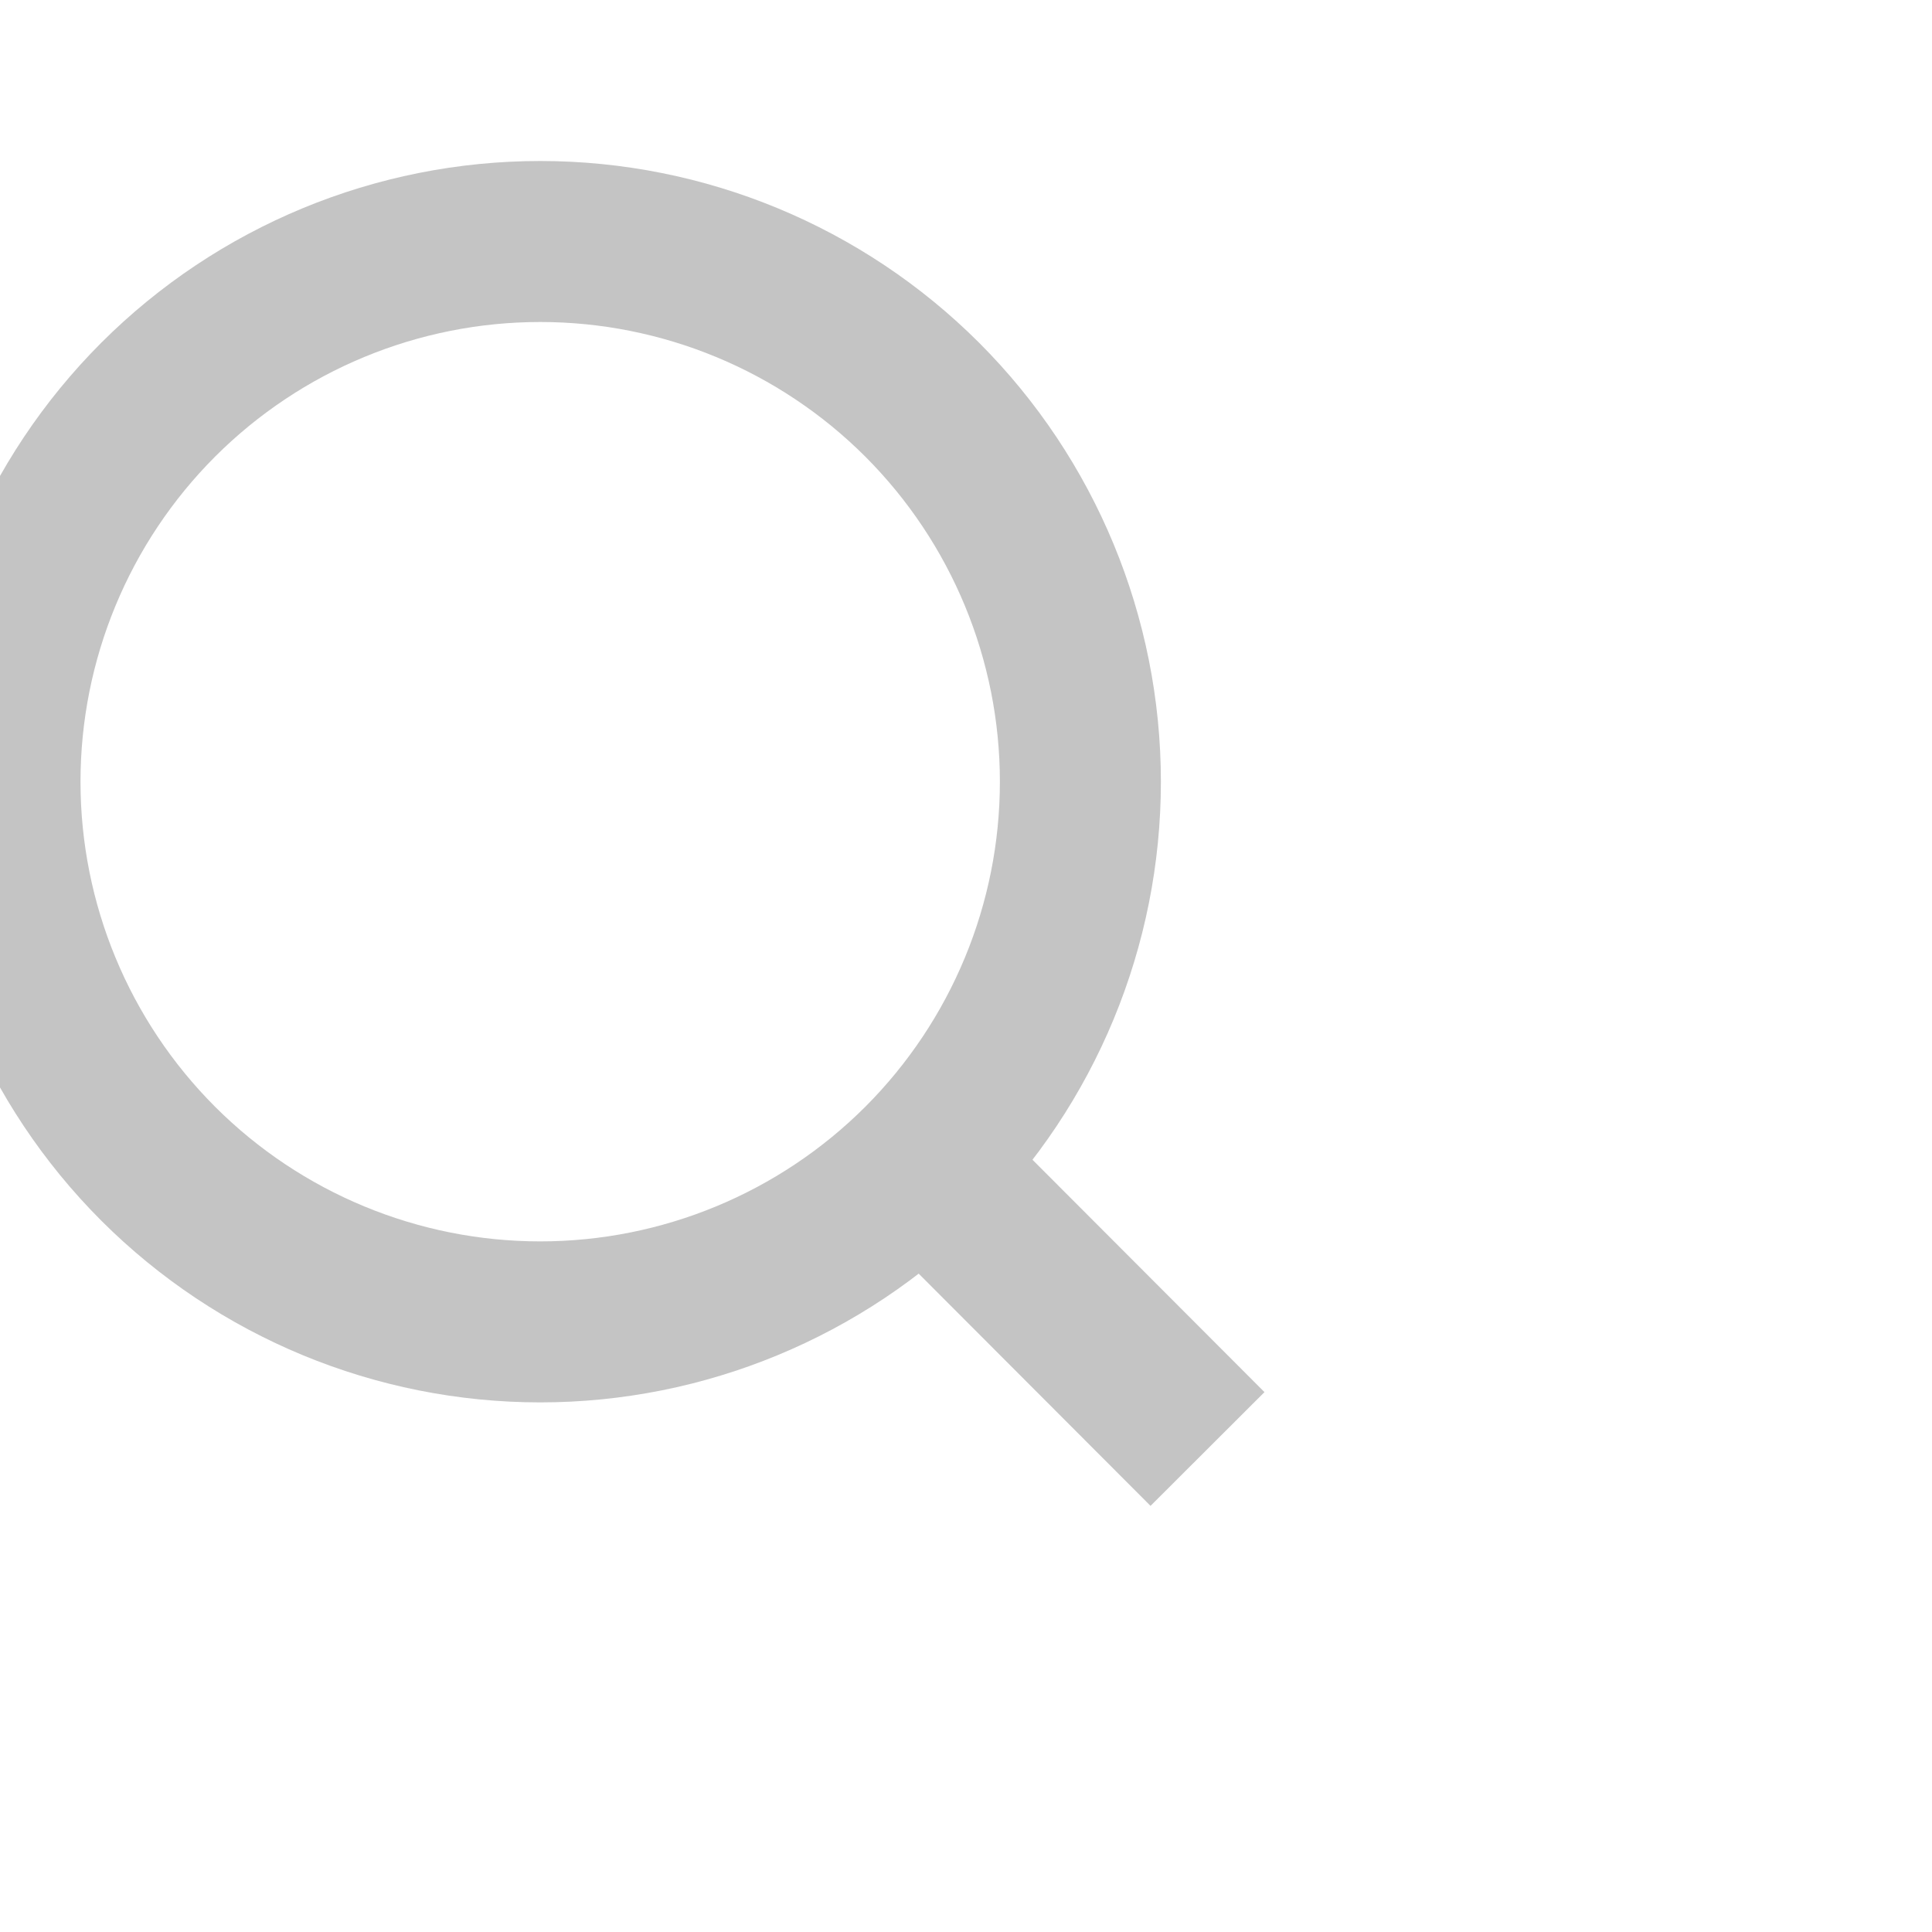 <svg width="24" height="24" viewBox="0 0 24 24" fill="none" xmlns="http://www.w3.org/2000/svg">
<g clip-path="url(#clip0_40_1151)">
<path d="M15 18L11.458 14.452L15 18ZM13.421 9.711C13.421 11.49 12.714 13.197 11.456 14.456C10.197 15.714 8.49 16.421 6.711 16.421C4.931 16.421 3.224 15.714 1.965 14.456C0.707 13.197 0 11.49 0 9.711C0 7.931 0.707 6.224 1.965 4.965C3.224 3.707 4.931 3 6.711 3C8.49 3 10.197 3.707 11.456 4.965C12.714 6.224 13.421 7.931 13.421 9.711V9.711Z" stroke="#C4C4C4" stroke-width="2" stroke-linecap="round"/>
</g>
<defs>
<clipPath id="clip0_40_1151">
<rect width="24" height="24" fill="white"/>
</clipPath>
</defs>
</svg>
